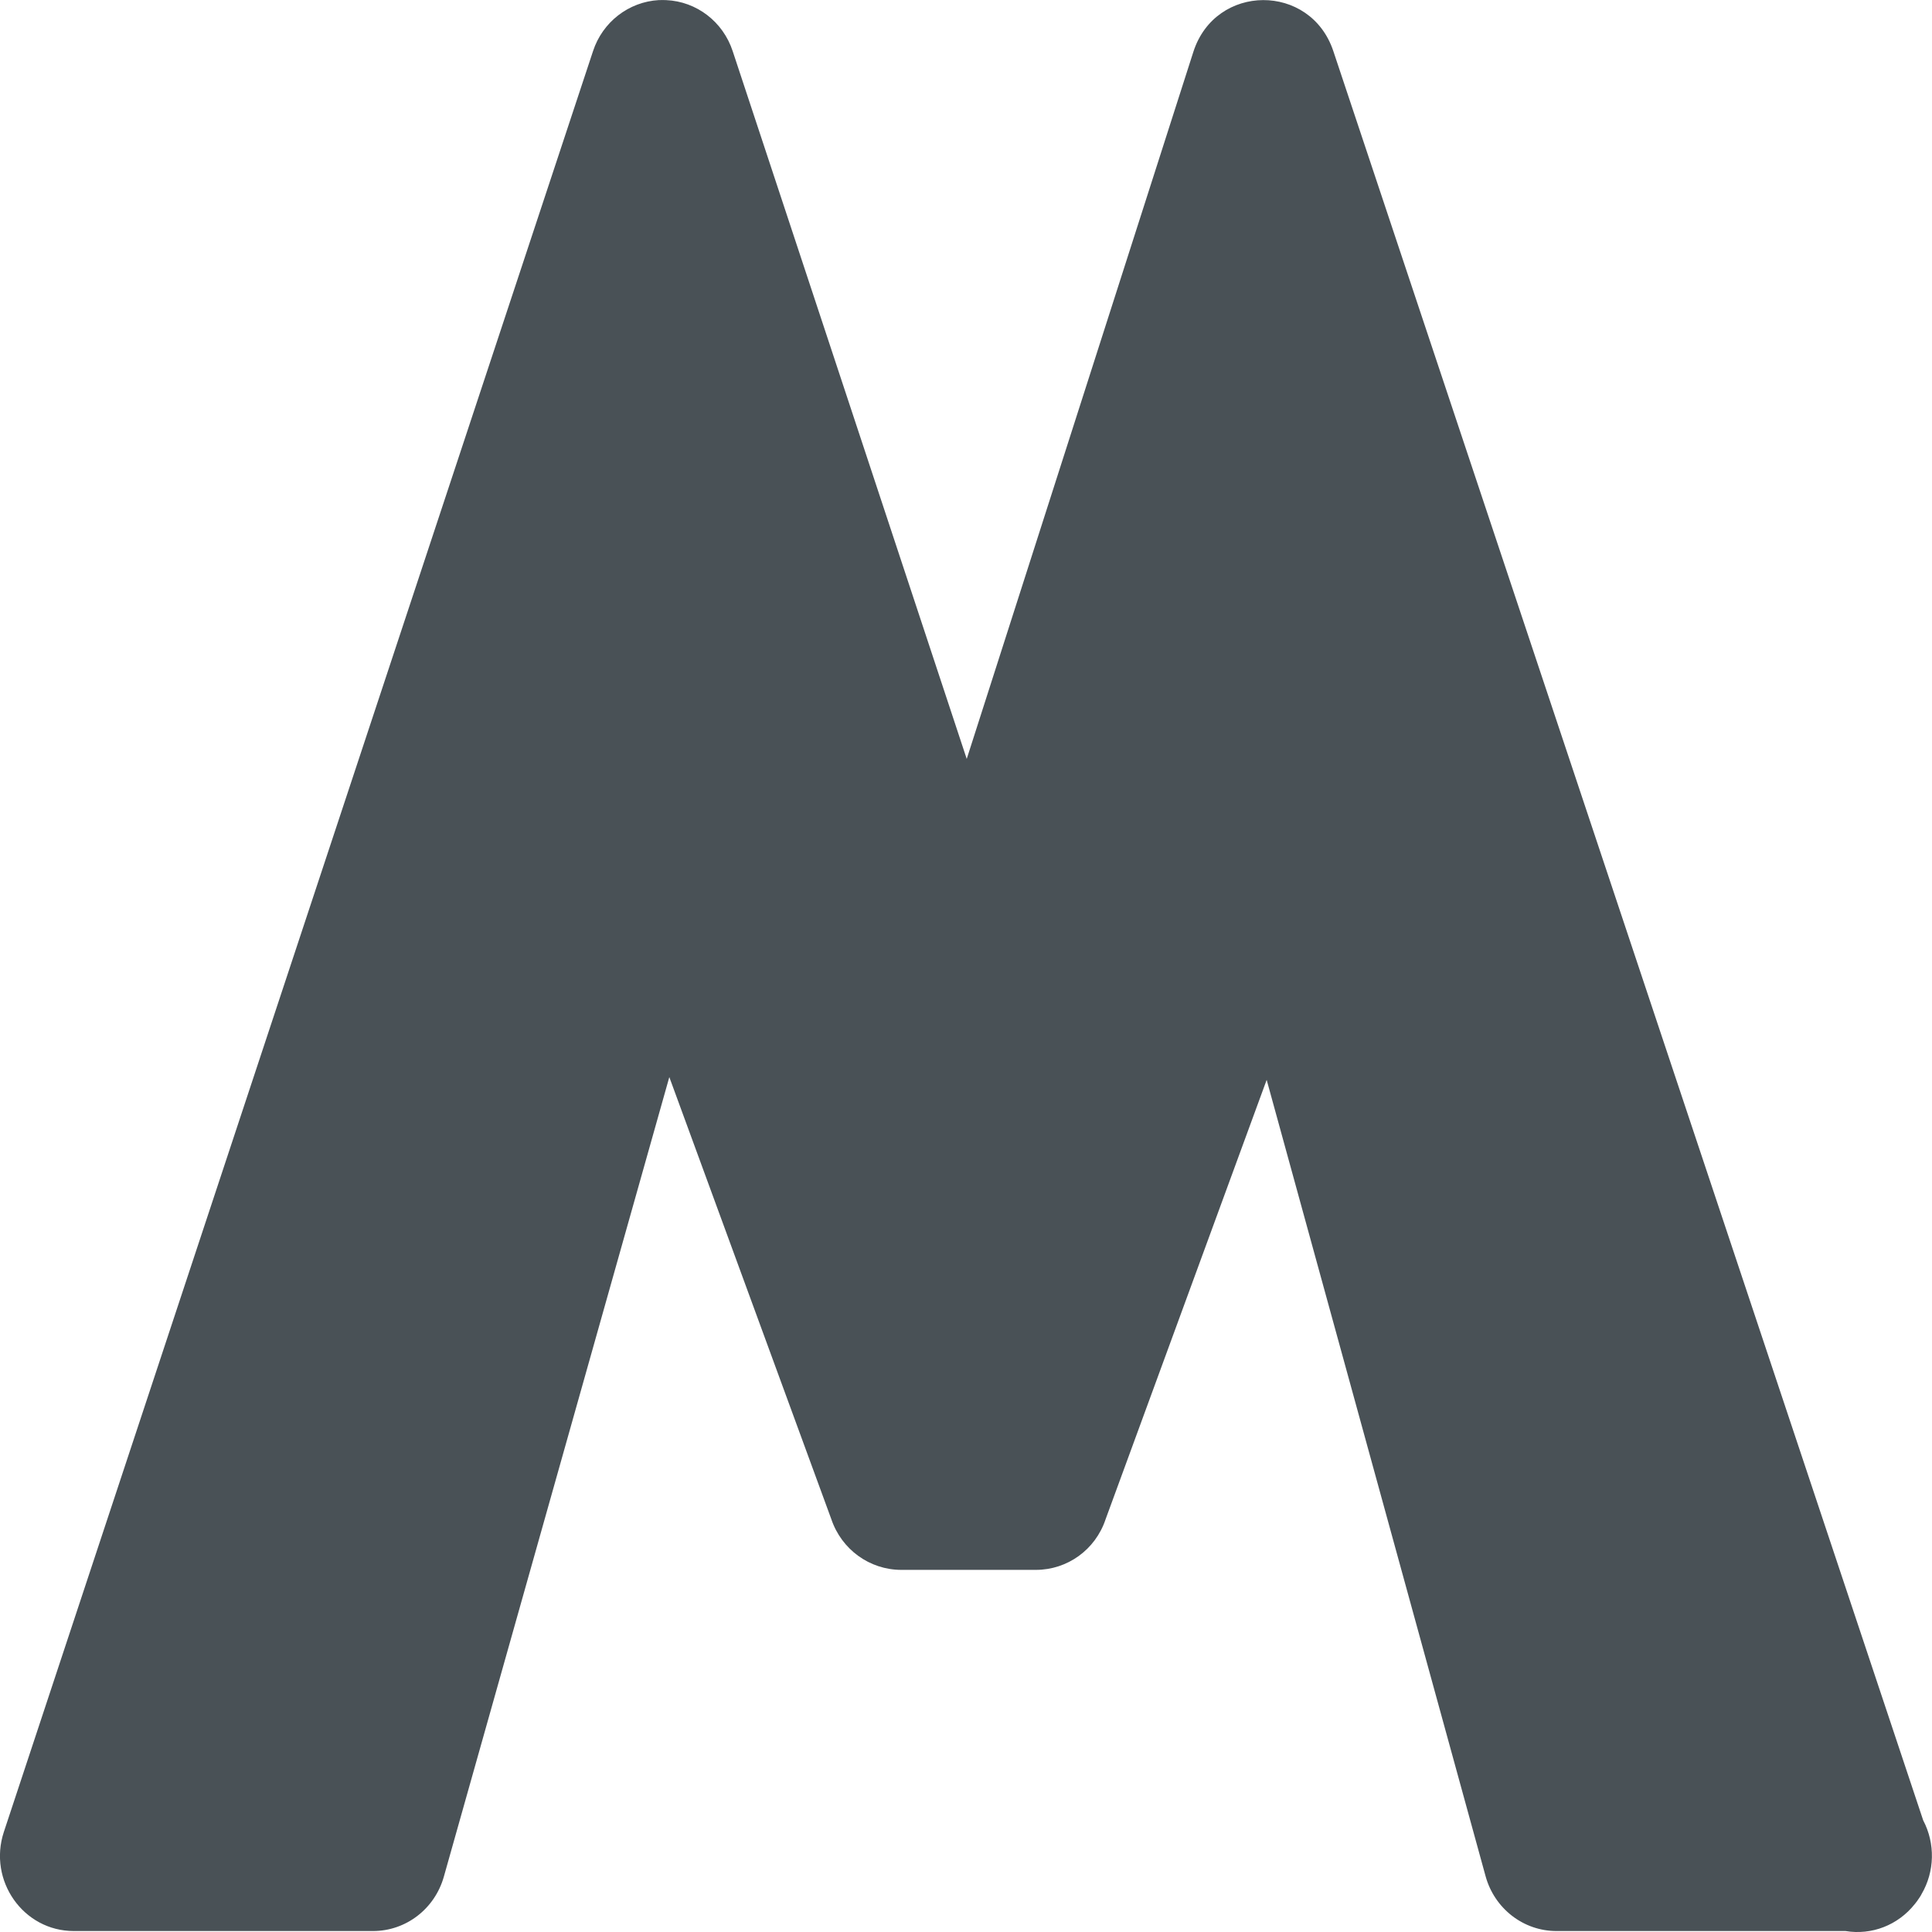 <svg xmlns="http://www.w3.org/2000/svg" width="16" height="16" version="1.1">
 <path style="fill:#495156" d="M 5.456,7.4882033e-4 C 5.207,0.015 4.99,0.182 4.911,0.424 L 0.032,15.171 c -0.133,0.403 0.161,0.821 0.579,0.821 H 3.089 c 0.273,5.4e-5 0.512,-0.184 0.587,-0.451 L 5.543,8.92 6.885,12.582 c 0.085,0.251 0.317,0.418 0.577,0.419 h 1.117 c 0.261,-1.89e-4 0.493,-0.167 0.577,-0.419 l 1.334,-3.639 1.813,6.595 c 0.074,0.269 0.315,0.455 0.589,0.454 h 2.392 c 0.217,0.036 0.435,-0.049 0.573,-0.223 0.002,-0.002 0.003,-0.004 0.005,-0.006 0.002,-0.003 0.004,-0.005 0.006,-0.008 0.006,-0.007 0.011,-0.014 0.016,-0.022 0.009,-0.012 0.017,-0.025 0.025,-0.038 7.2e-4,-0.001 0.001,-0.002 0.002,-0.004 7.2e-4,-0.001 0.001,-0.002 0.002,-0.004 0.11,-0.187 0.115,-0.42 0.014,-0.612 L 11.042,0.423 c -0.189,-0.566 -0.976,-0.562 -1.159,0.006 L 8.006,6.285 6.068,0.424 c -0.08,-0.244 -0.299,-0.412 -0.551,-0.423 -0.02,-0.001 -0.041,-0.001 -0.061,0 z"/>
</svg>
